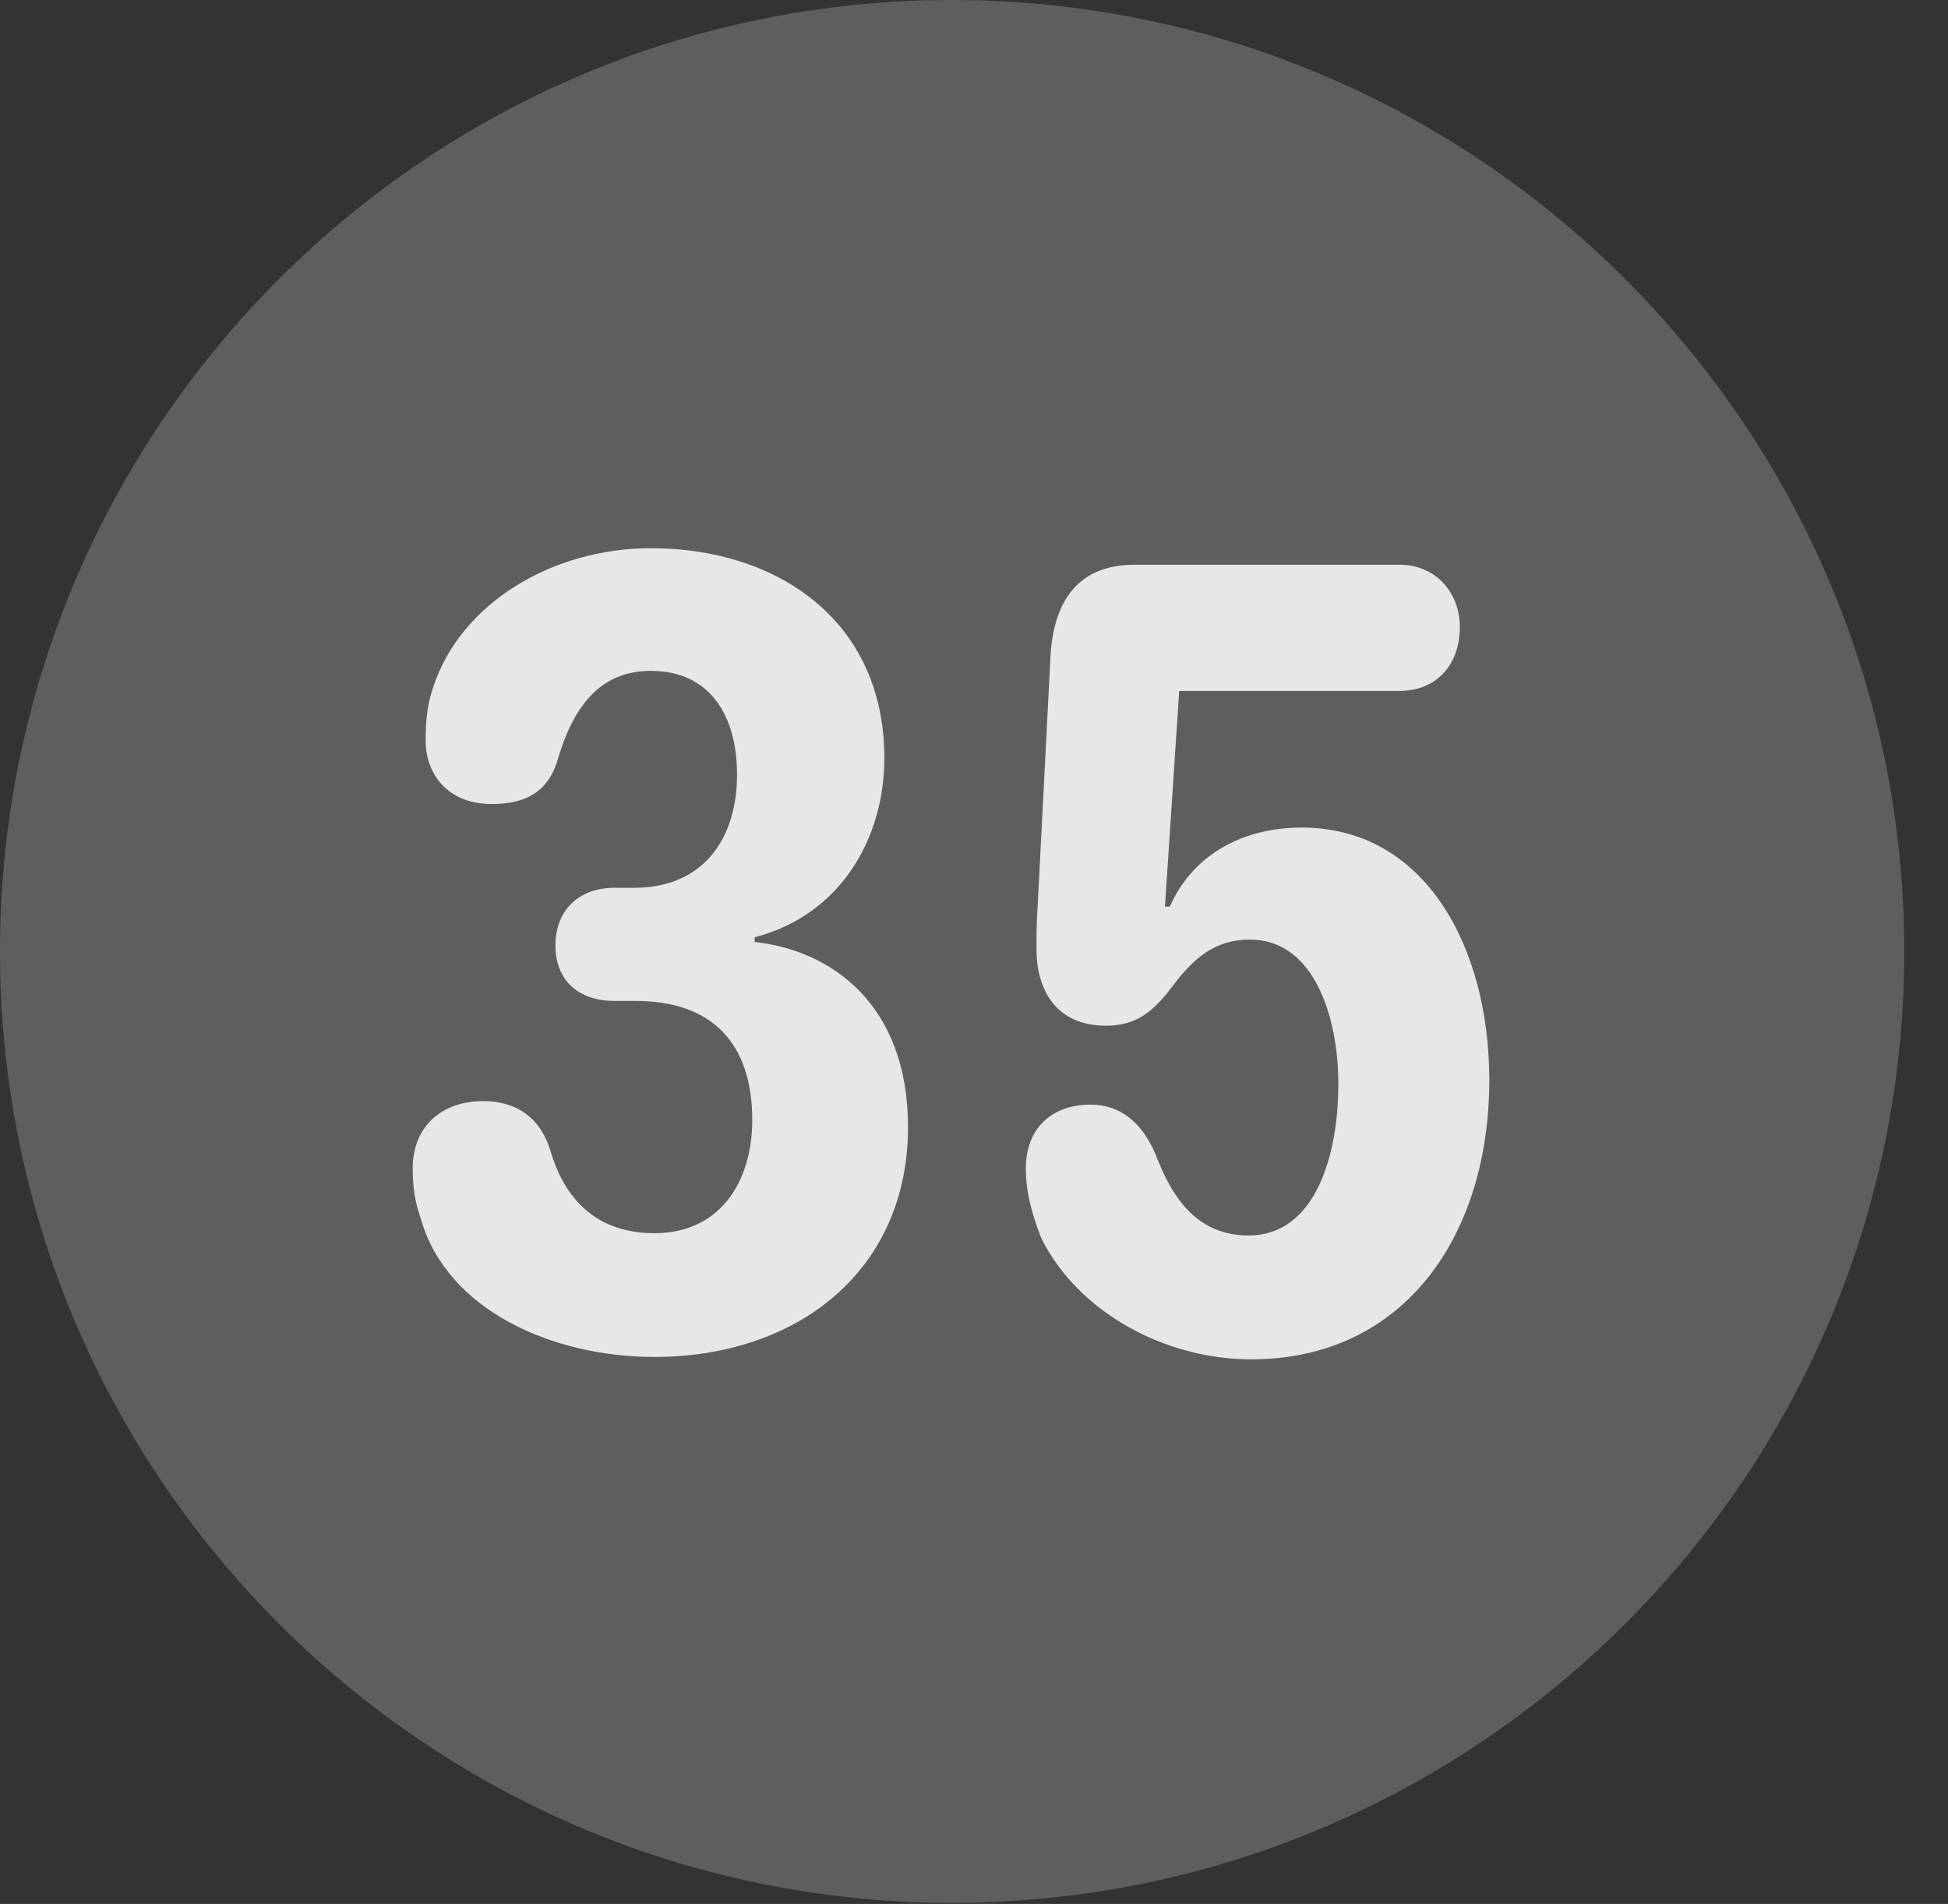 <?xml version="1.0" encoding="UTF-8"?>
<!--Generator: Apple Native CoreSVG 341-->
<!DOCTYPE svg
PUBLIC "-//W3C//DTD SVG 1.1//EN"
       "http://www.w3.org/Graphics/SVG/1.1/DTD/svg11.dtd">
<svg version="1.1" xmlns="http://www.w3.org/2000/svg" xmlns:xlink="http://www.w3.org/1999/xlink" viewBox="0 0 16.133 15.771">
 <rect x="0" y="0" width="16.133" height="15.771" fill="#333333" stroke="none"/>
 <g>
  <rect height="15.771" opacity="0" width="16.133" x="0" y="0"/>
  <path d="M7.881 15.762C12.236 15.762 15.771 12.227 15.771 7.881C15.771 3.535 12.236 0 7.881 0C3.535 0 0 3.535 0 7.881C0 12.227 3.535 15.762 7.881 15.762Z" fill="white" fill-opacity="0.212"/>
  <path d="M5.42 11.24C4.57 11.24 3.701 10.85 3.486 10.098C3.438 9.961 3.418 9.834 3.418 9.678C3.418 9.336 3.652 9.121 4.004 9.121C4.287 9.121 4.482 9.268 4.561 9.541C4.658 9.863 4.883 10.215 5.42 10.215C5.967 10.215 6.23 9.785 6.23 9.277C6.23 8.643 5.898 8.291 5.264 8.291L5.088 8.291C4.795 8.291 4.6 8.125 4.6 7.832C4.6 7.539 4.795 7.354 5.088 7.354L5.254 7.354C5.811 7.354 6.104 6.963 6.104 6.416C6.104 5.928 5.879 5.557 5.391 5.557C5 5.557 4.766 5.811 4.629 6.26C4.551 6.553 4.365 6.66 4.072 6.66C3.711 6.66 3.525 6.416 3.525 6.133C3.525 5.986 3.535 5.85 3.584 5.703C3.809 5 4.57 4.541 5.391 4.541C6.445 4.541 7.324 5.146 7.324 6.279C7.324 6.943 6.963 7.578 6.25 7.764L6.25 7.803C6.885 7.871 7.52 8.32 7.52 9.336C7.52 10.527 6.602 11.24 5.42 11.24ZM10.361 11.26C9.648 11.26 8.926 10.869 8.623 10.254C8.555 10.078 8.496 9.893 8.496 9.678C8.496 9.355 8.701 9.15 9.033 9.15C9.268 9.15 9.453 9.287 9.57 9.561C9.717 9.951 9.932 10.234 10.342 10.234C10.879 10.234 11.084 9.6 11.084 8.975C11.084 8.438 10.889 7.783 10.352 7.783C10.059 7.783 9.883 7.939 9.707 8.174C9.531 8.408 9.385 8.496 9.16 8.496C8.74 8.496 8.584 8.193 8.584 7.861C8.584 7.734 8.584 7.627 8.594 7.5L8.701 5.42C8.73 4.971 8.936 4.678 9.395 4.678L11.592 4.678C11.885 4.678 12.09 4.902 12.09 5.195C12.09 5.508 11.895 5.723 11.592 5.723L9.766 5.723L9.648 7.51L9.688 7.51C9.883 7.07 10.303 6.855 10.781 6.855C11.807 6.855 12.334 7.852 12.334 8.945C12.334 10.234 11.631 11.26 10.361 11.26Z" fill="white" fill-opacity="0.85"/>
 </g>
</svg>
